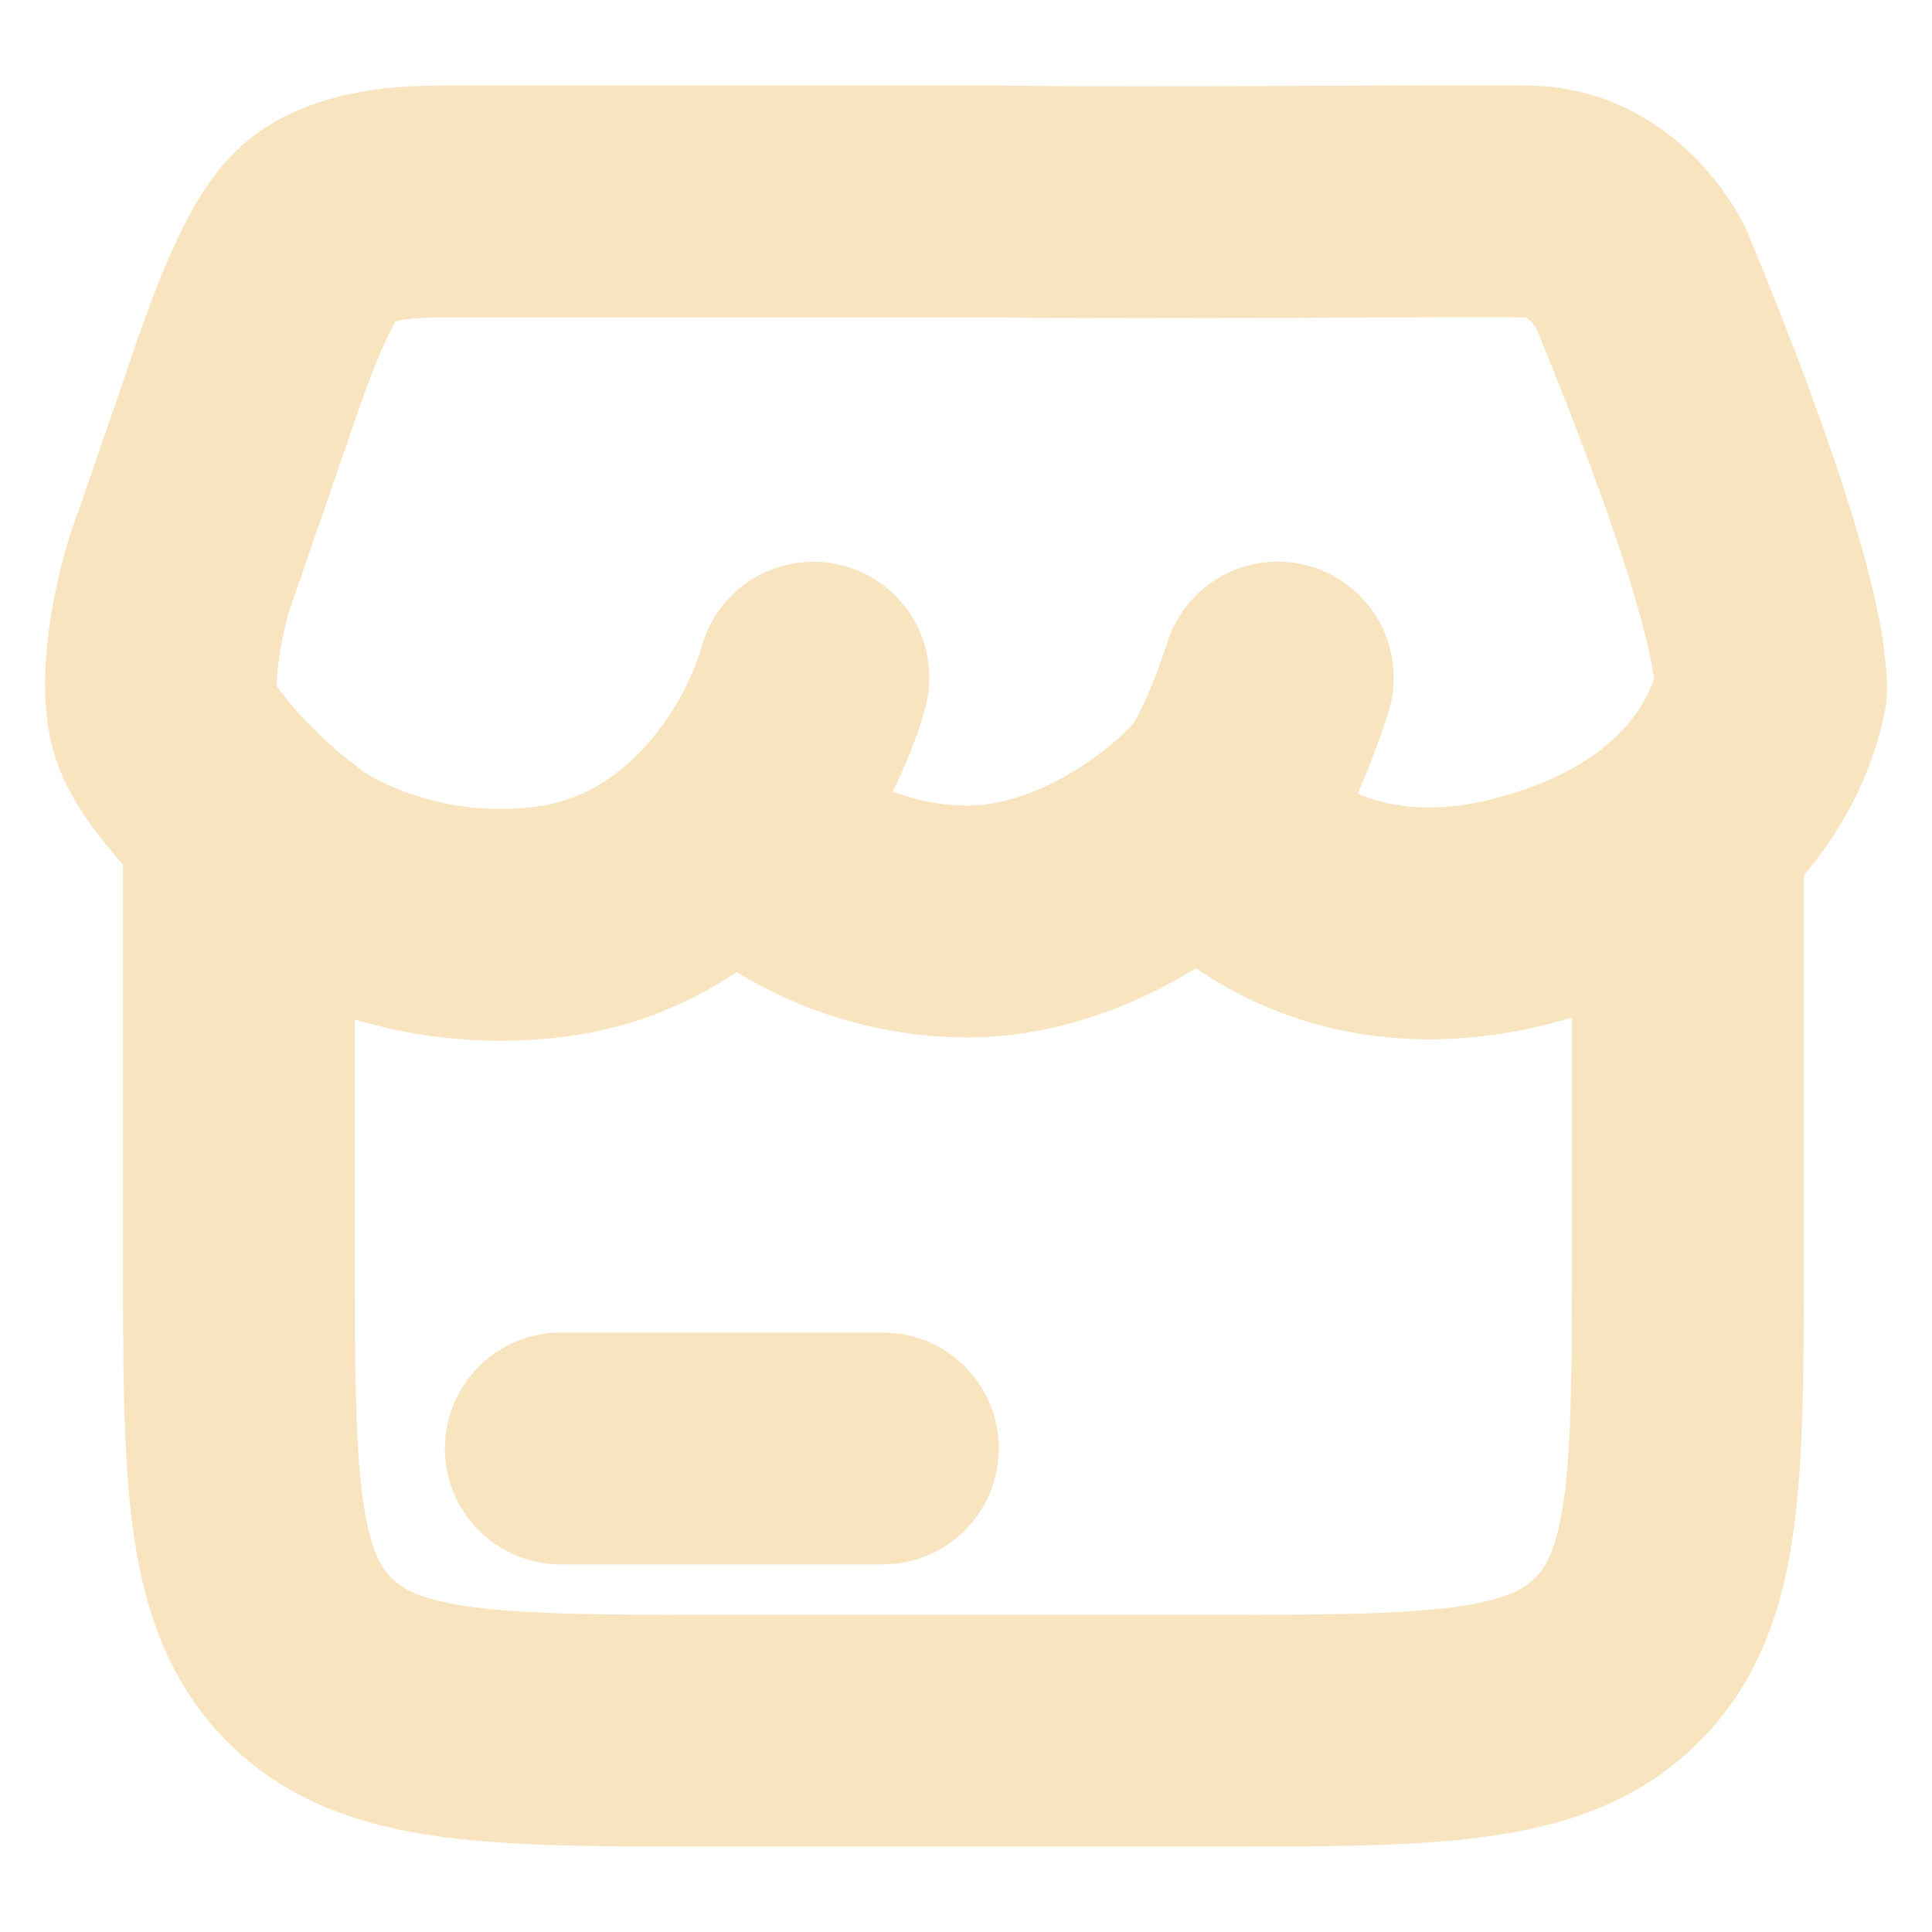 <svg width="25" height="25" viewBox="0 0 25 25" fill="none" xmlns="http://www.w3.org/2000/svg">
<path d="M3.091 10.933V16.143C3.091 19.091 3.091 20.564 4.005 21.48C4.922 22.396 6.394 22.396 9.341 22.396H15.591C18.536 22.396 20.009 22.396 20.925 21.479C21.841 20.564 21.841 19.091 21.841 16.143V10.933M7.257 18.743H11.424" stroke="#F8E4BE" stroke-width="3" stroke-linecap="round" stroke-linejoin="round"/>
<path d="M10.525 8.769C10.231 9.829 9.162 11.659 7.133 11.925C5.342 12.158 3.981 11.377 3.634 11.05C3.252 10.784 2.379 9.935 2.166 9.405C1.952 8.874 2.201 7.726 2.379 7.257L3.091 5.196C3.265 4.678 3.672 3.454 4.088 3.04C4.505 2.625 5.349 2.608 5.697 2.608H12.995C14.873 2.634 18.98 2.592 19.792 2.608C20.604 2.625 21.092 3.306 21.234 3.598C22.446 6.531 22.917 8.211 22.917 8.927C22.758 9.691 22.104 11.131 19.792 11.765C17.389 12.423 16.026 11.143 15.599 10.65M9.536 10.65C9.875 11.067 10.936 11.902 12.474 11.924C14.012 11.945 15.341 10.872 15.812 10.332C15.946 10.173 16.234 9.701 16.534 8.768" stroke="#F8E4BE" stroke-width="3" stroke-linecap="round" stroke-linejoin="round"/>
</svg>
